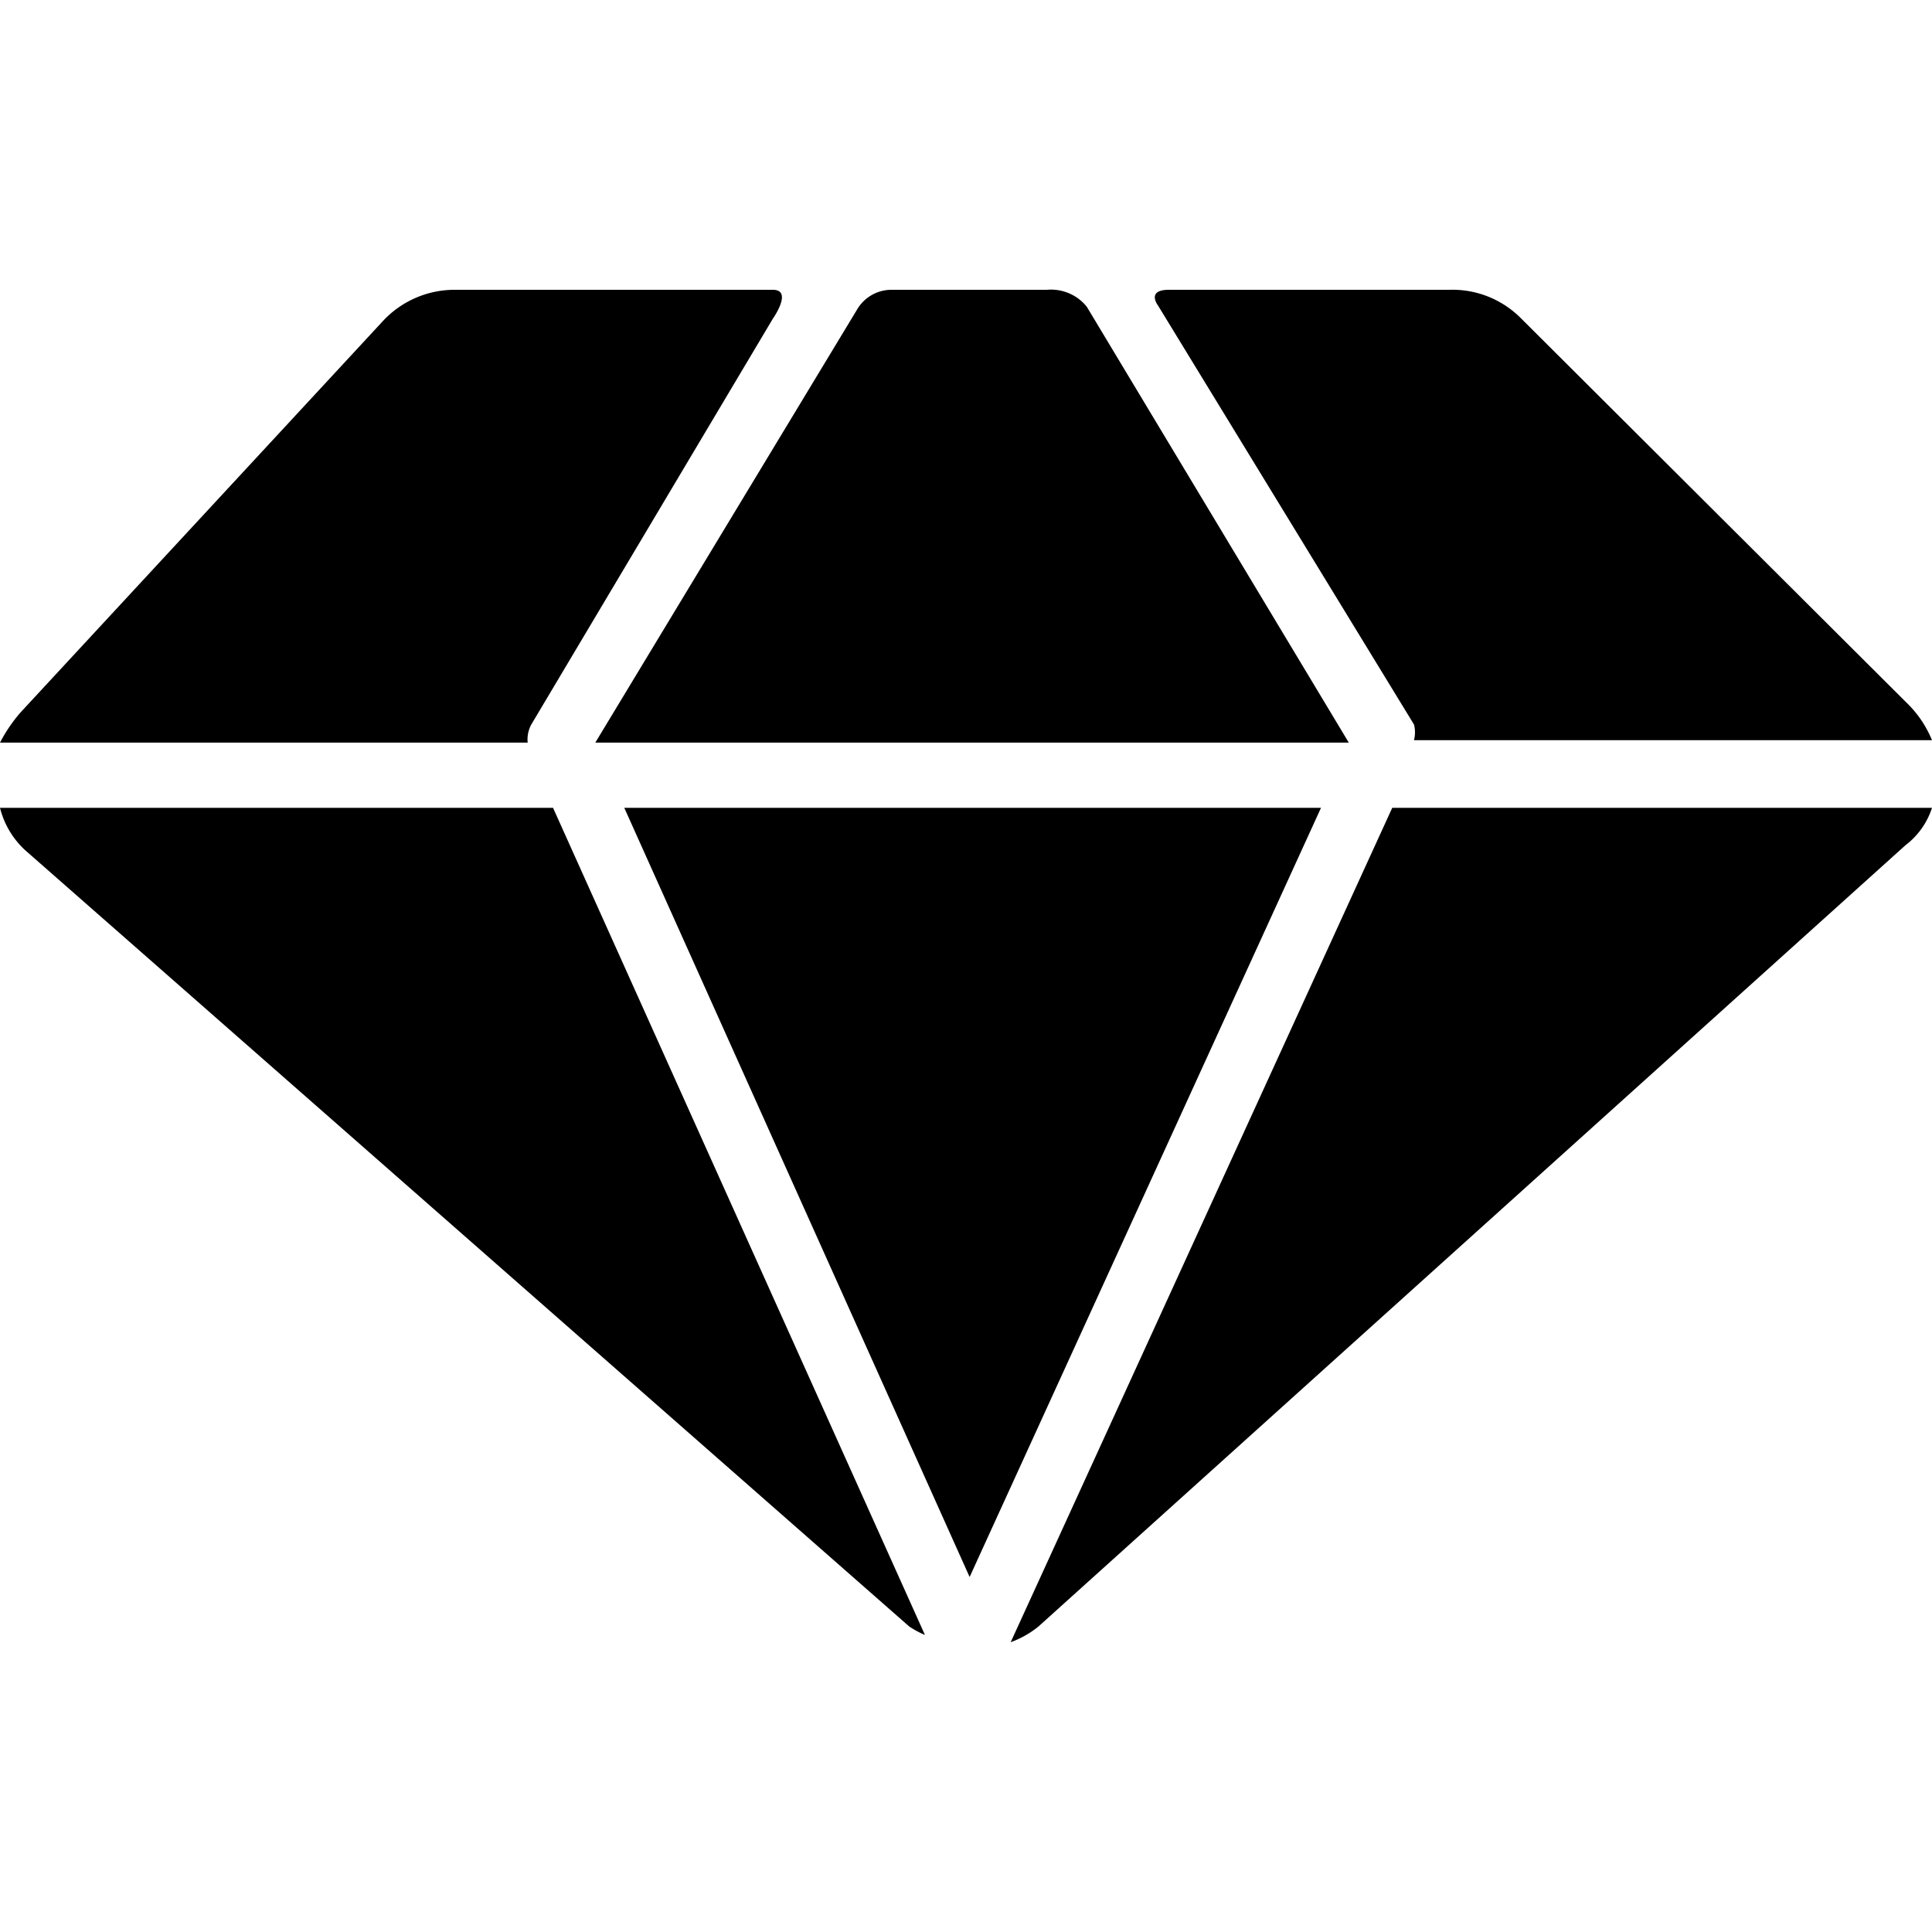 <svg class="icon icon-premium" height="16" viewBox="0 0 16 16" version="1.1" aria-hidden="true">
    <path d="M11.71,6a.26.26,0,0,1,0,.13H16a.91.91,0,0,0-.19-.29L12.6,2.64A.8.8,0,0,0,12,2.4H9.68c-.19,0-.09.13-.09.13Z"/>
    <polygon points="5.17 6.69 8.03 13.06 10.94 6.69 5.17 6.69"/>
    <path d="M11.17,6.15,9,2.54a.38.38,0,0,0-.33-.14H7.38a.33.33,0,0,0-.28.16L4.93,6.15Z"/>
    <path d="M8.37,13.6a.79.79,0,0,0,.23-.13L15.78,7A.63.63,0,0,0,16,6.69H11.53Z"/>
    <path d="M4.4,6l2-3.36s.17-.24,0-.24H3.76a.81.81,0,0,0-.59.26L.17,5.9A1.28,1.28,0,0,0,0,6.15H4.37A.26.26,0,0,1,4.4,6Z"/>
    <path d="M0,6.69a.71.71,0,0,0,.23.37l7.3,6.41a.76.76,0,0,0,.13.07L4.58,6.69Z"/>
</svg>
